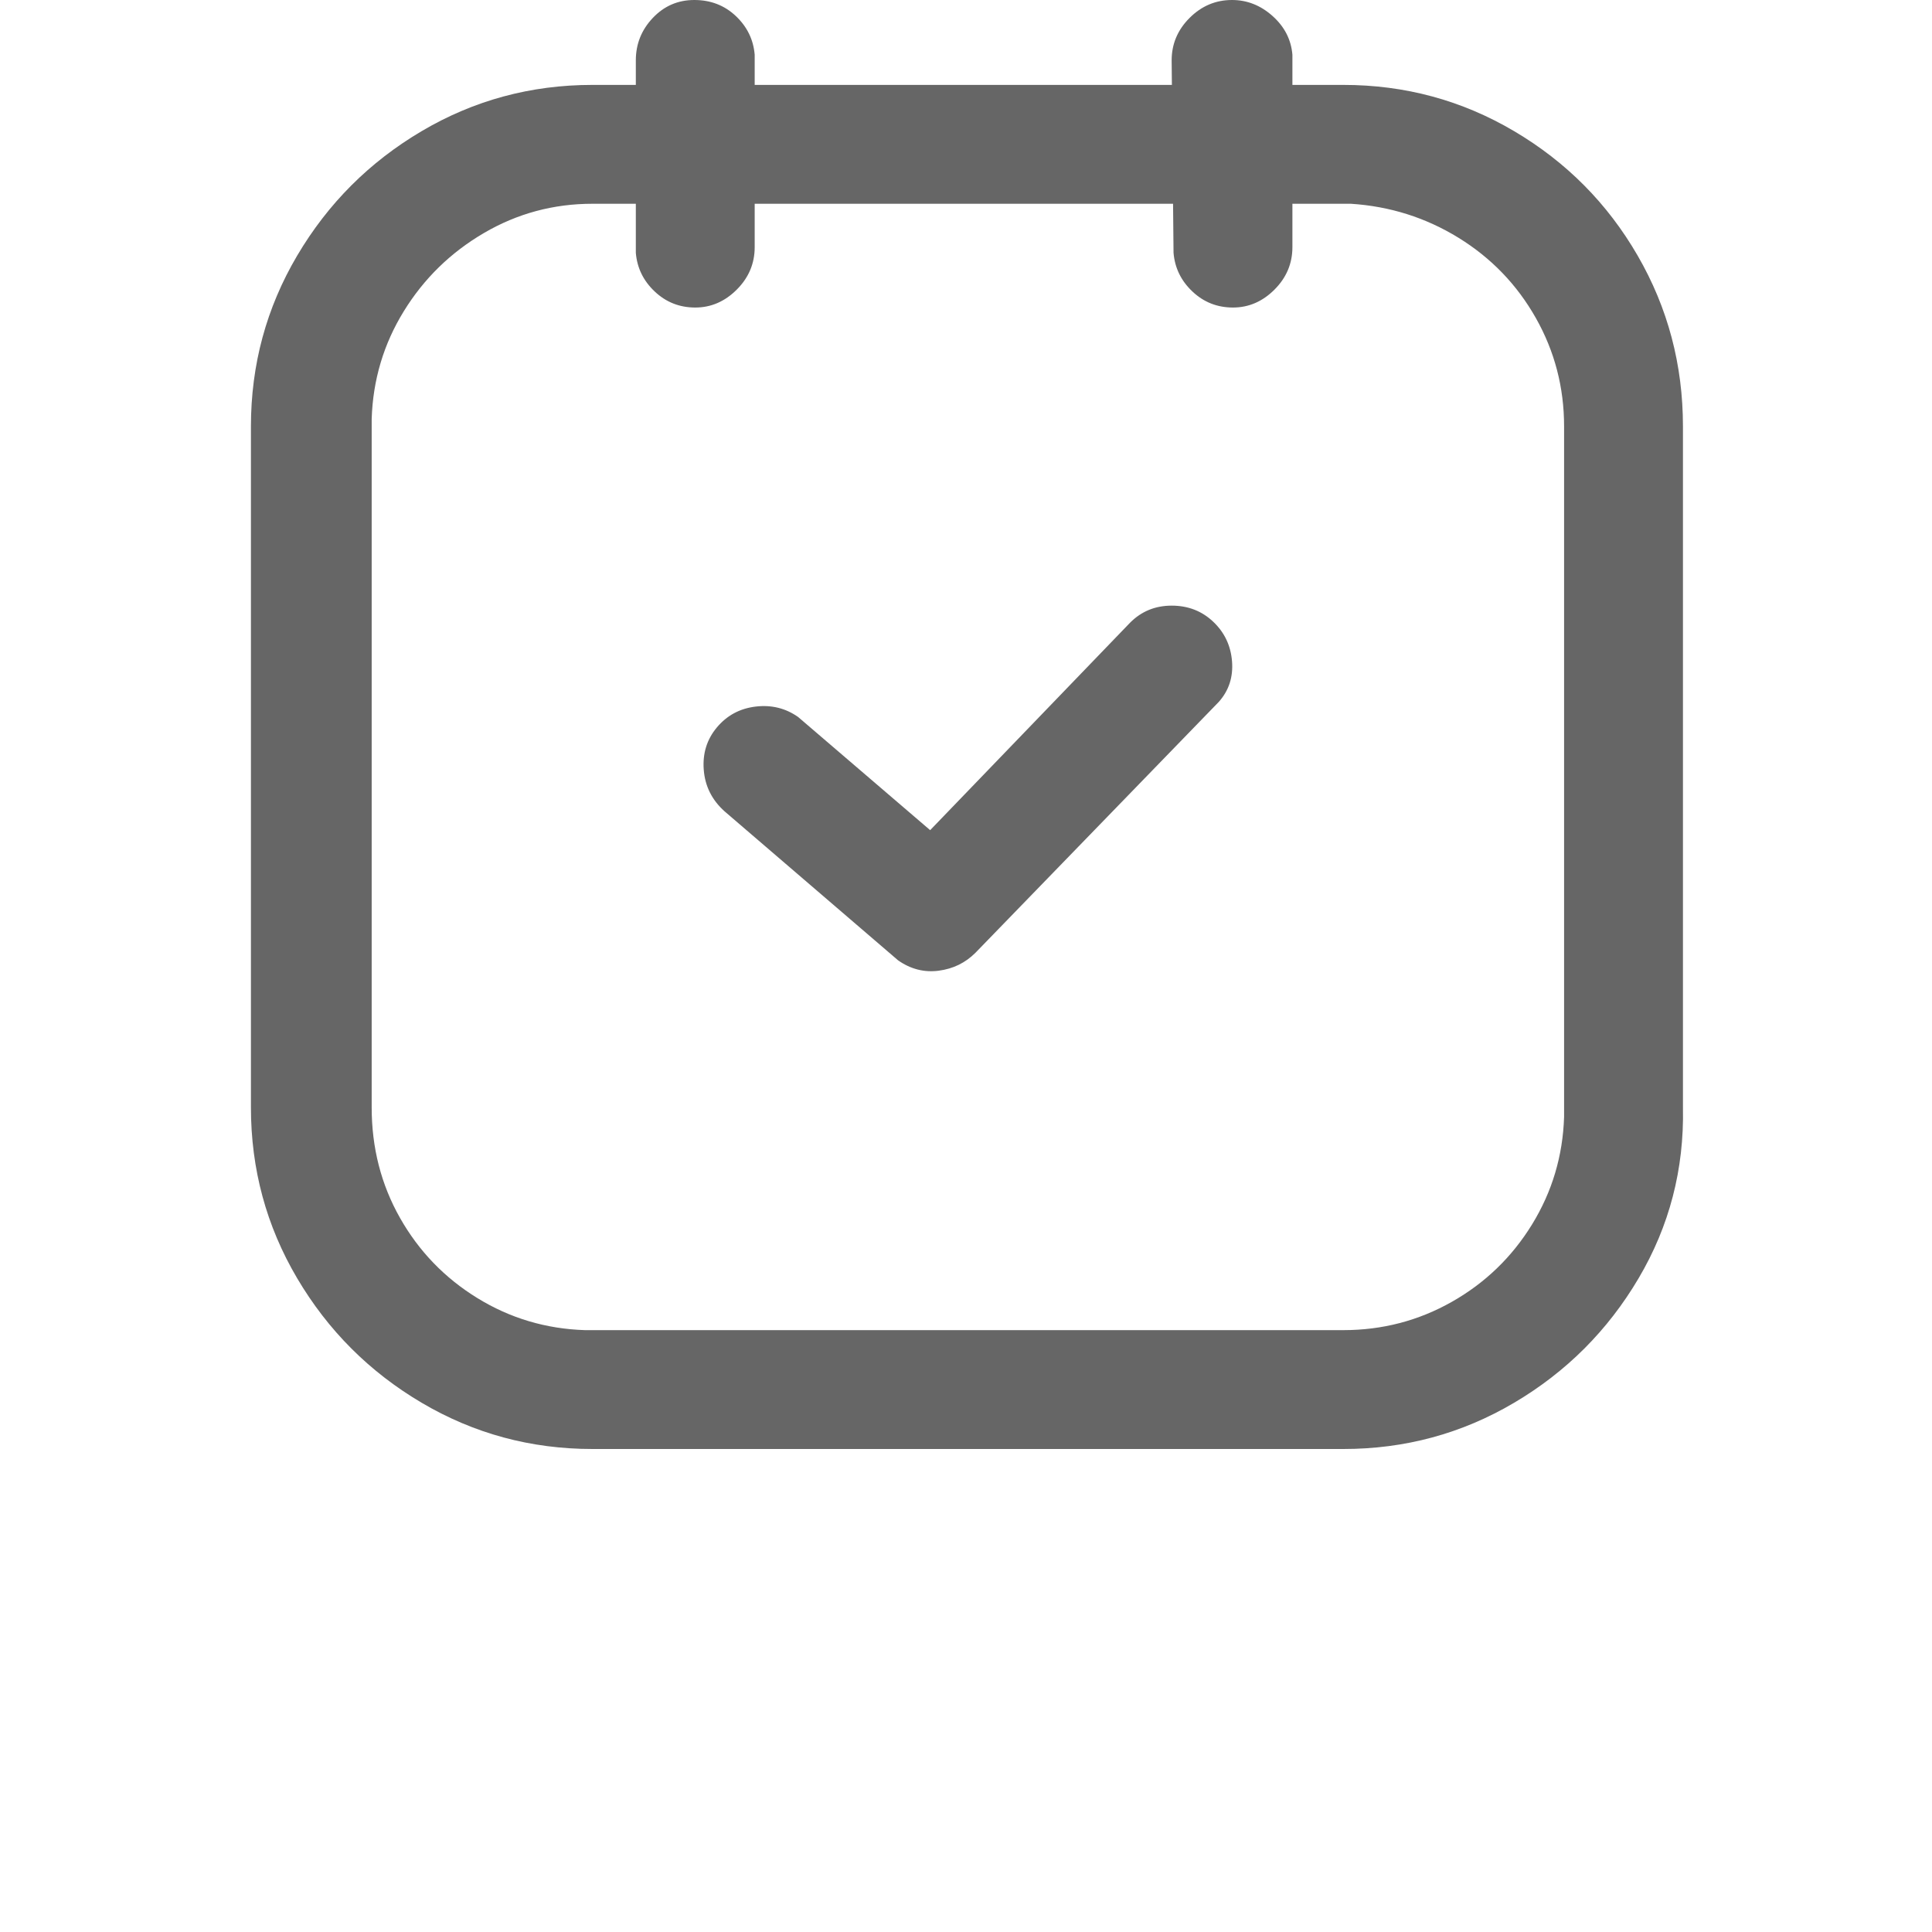 <?xml version="1.0" standalone="no"?><!DOCTYPE svg PUBLIC "-//W3C//DTD SVG 1.1//EN" "http://www.w3.org/Graphics/SVG/1.1/DTD/svg11.dtd"><svg class="icon" width="200px" height="200.00px" viewBox="0 0 1024 1024" version="1.1" xmlns="http://www.w3.org/2000/svg"><path d="M314 45q-49 0-90.5 24.5t-66 66Q133 177 133 226v361q0 49 24.5 90.5t66 66Q265 768 314 768h398q49 0 90.5-24.5t66-66Q893 636 892 587V226q0-49-24-90.5t-65.5-66Q761 45 712 45H314z m402 63q31 2 57 18t41 42.5q15 26.5 15 57.5v366q-1 31-17 57t-42.5 41Q743 705 712 705H310q-31-1-57-17t-41-42.5Q197 619 197 587V222q1-31 17-57t42.5-41.5Q283 108 314 108h402zM493 440l-70-60q-10-7-22.5-5.5t-20.5 11q-8 9.5-7 22.5t11 22l92 79q10 7 21.5 5.5T517 505l129-133q8-9 7-21.5t-10-21q-9-8.5-22-8.5t-22 9L493 440zM368 0q-13 0-22 9.5T337 32v102q1 12 10 20.5t21.5 8.5q12.5 0 22-9.5T400 131V29q-1-12-10-20.5T368 0z m285 0q-13 0-22.5 9.5T621 32l1 102q1 12 10 20.5t21.5 8.5q12.5 0 22-9.5T685 131V29q-1-12-10.5-20.5T653 0z" fill="#666666" /></svg>